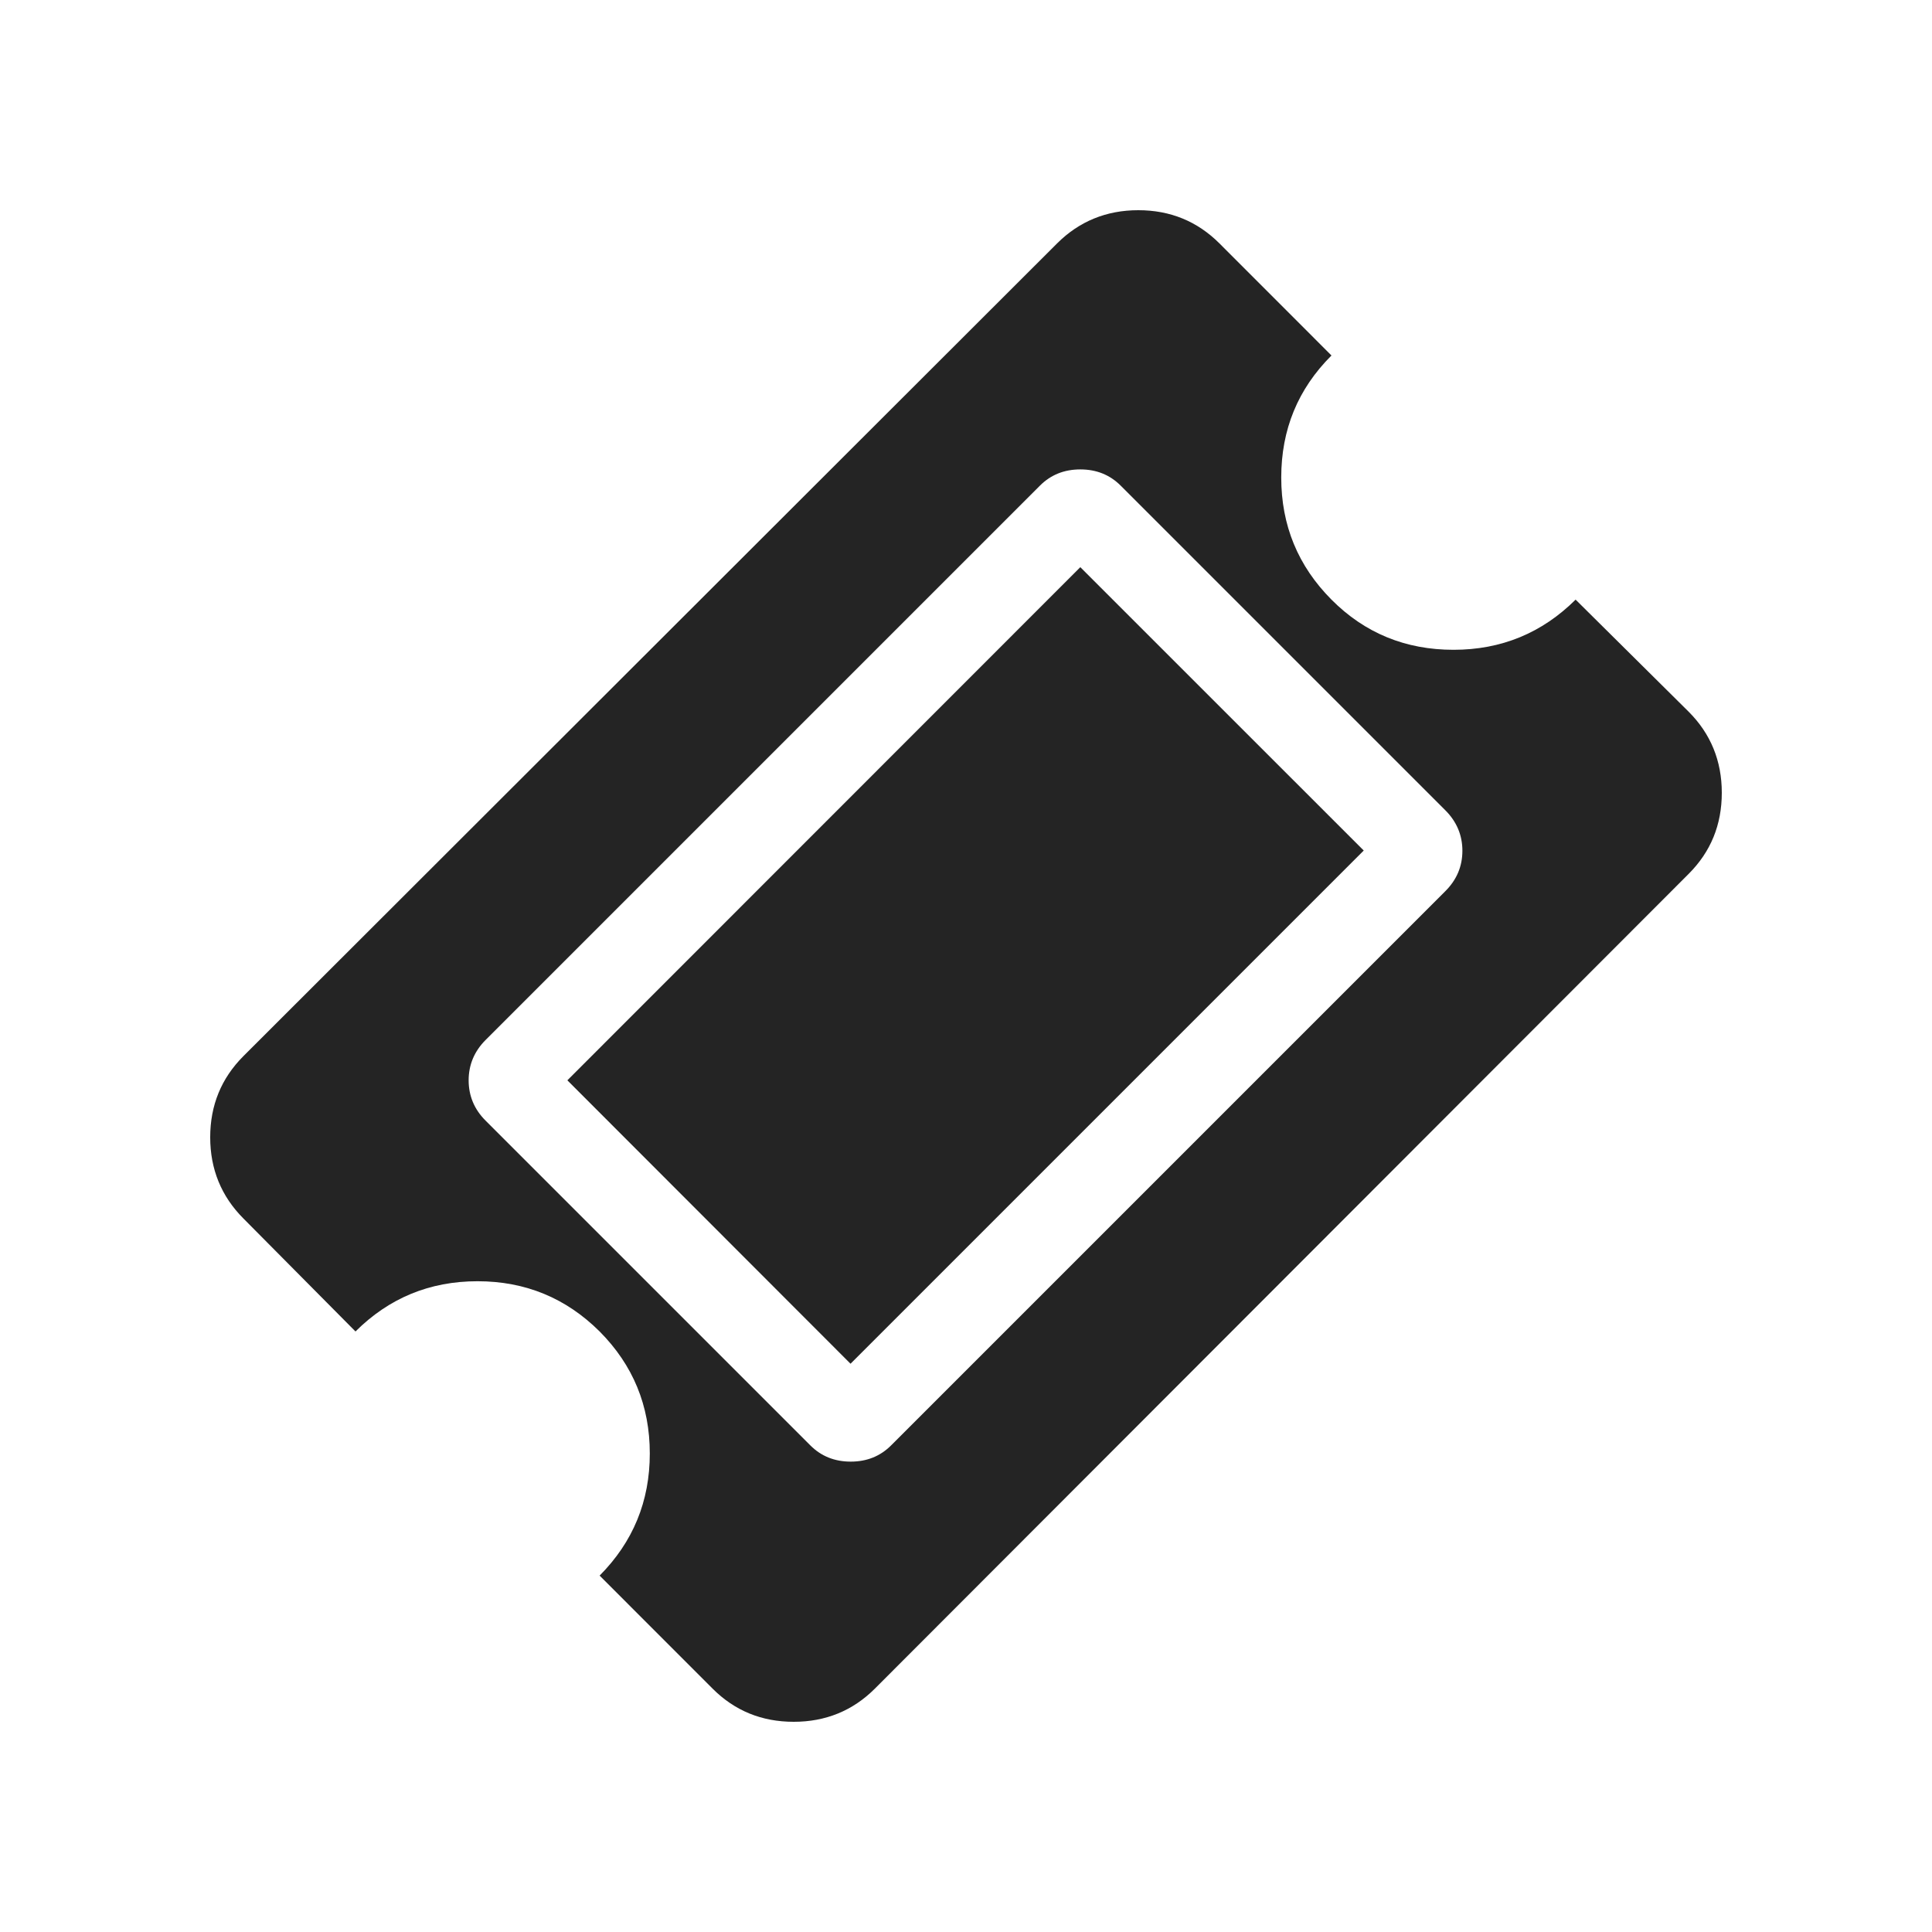 <svg width="30" height="30" viewBox="0 0 30 30" fill="none" xmlns="http://www.w3.org/2000/svg">
<path d="M26.221 13.57L13.585 26.221C13.242 26.564 12.82 26.736 12.325 26.736C11.827 26.736 11.408 26.564 11.065 26.221L9.311 24.466C9.829 23.944 10.09 23.314 10.09 22.57C10.09 21.826 9.829 21.196 9.311 20.675C8.789 20.156 8.159 19.895 7.415 19.895C6.671 19.895 6.041 20.156 5.52 20.675L3.779 18.92C3.437 18.577 3.264 18.155 3.264 17.66C3.264 17.162 3.437 16.743 3.779 16.4L16.415 3.779C16.758 3.437 17.18 3.264 17.675 3.264C18.173 3.264 18.592 3.437 18.935 3.779L20.675 5.52C20.153 6.041 19.895 6.671 19.895 7.415C19.895 8.159 20.156 8.789 20.675 9.311C21.193 9.832 21.826 10.09 22.57 10.09C23.314 10.09 23.944 9.829 24.466 9.311L26.221 11.051C26.564 11.394 26.736 11.815 26.736 12.31C26.736 12.809 26.564 13.227 26.221 13.57ZM13.837 22.444L22.444 13.837C22.62 13.661 22.708 13.453 22.708 13.21C22.708 12.97 22.62 12.759 22.444 12.583L17.402 7.541C17.235 7.374 17.027 7.289 16.775 7.289C16.523 7.289 16.315 7.374 16.148 7.541L7.541 16.148C7.365 16.324 7.277 16.535 7.277 16.775C7.277 17.016 7.365 17.227 7.541 17.402L12.583 22.444C12.75 22.611 12.958 22.696 13.21 22.696C13.462 22.696 13.67 22.611 13.837 22.444ZM16.775 8.807L21.176 13.207L13.207 21.176L8.81 16.775L16.775 8.807Z" fill="#242424"/>
</svg>
